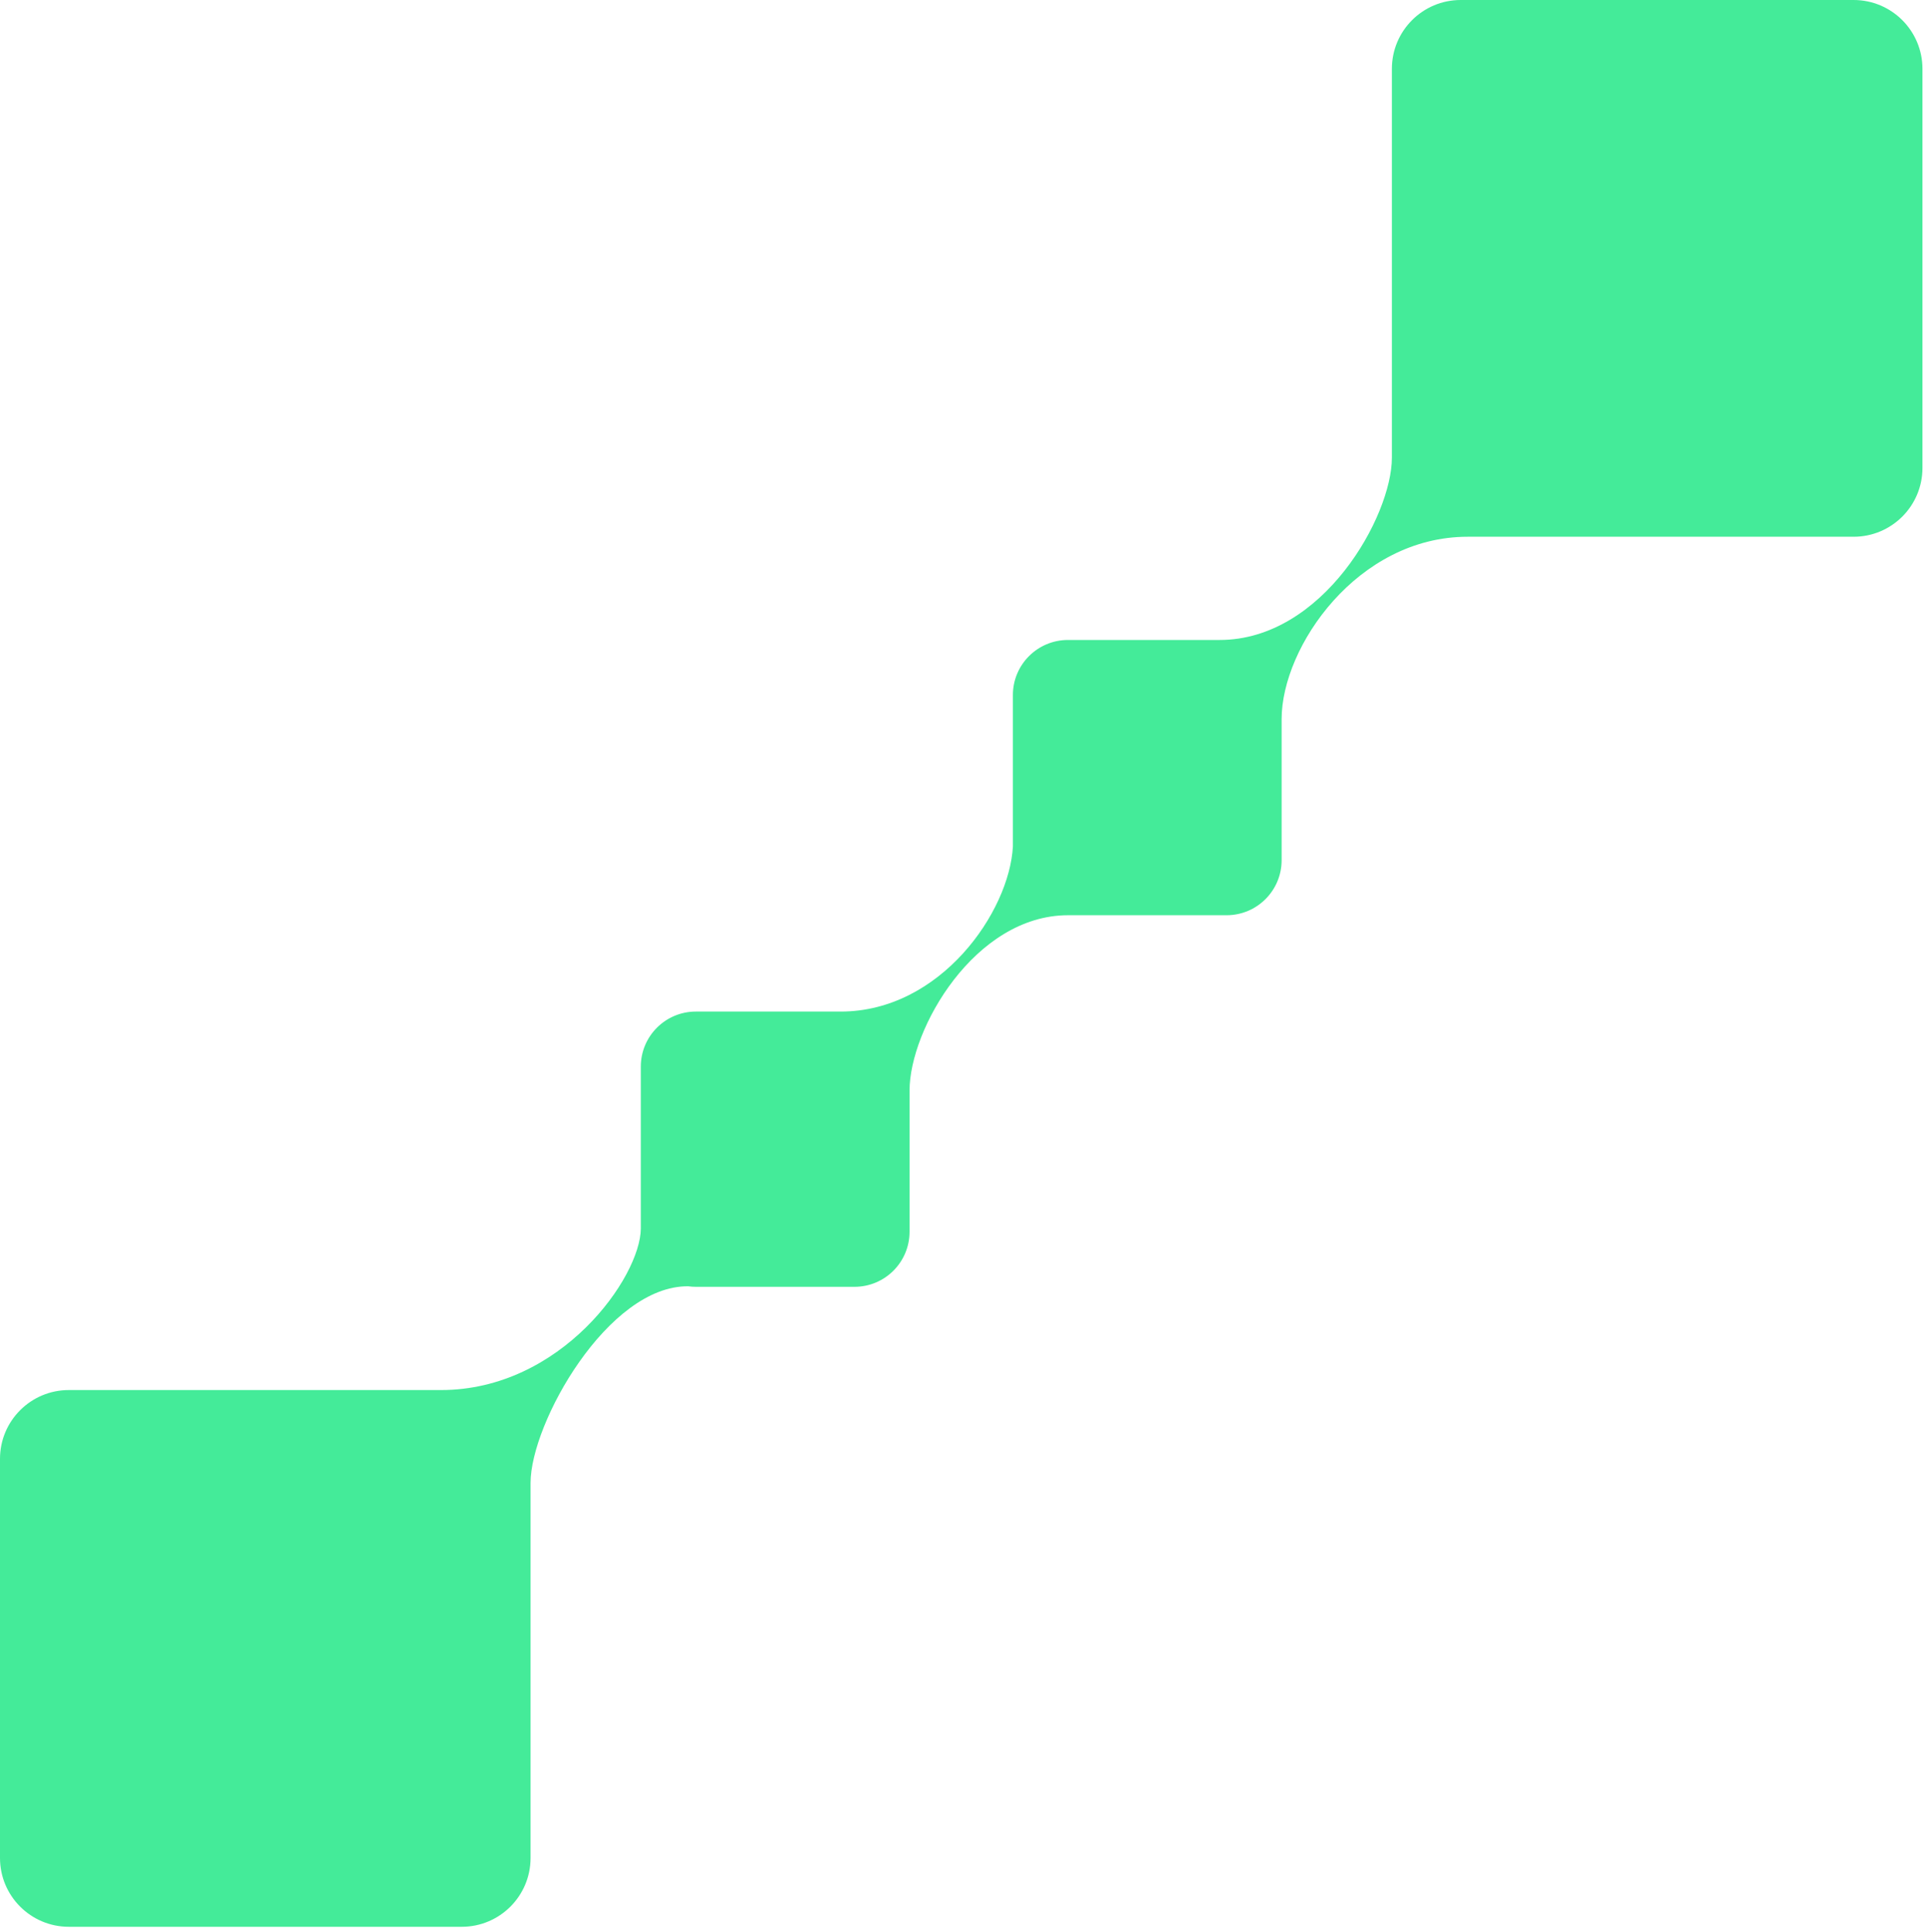 <svg width="371" height="372" viewBox="0 0 371 372" fill="none" xmlns="http://www.w3.org/2000/svg">
<path fill-rule="evenodd" clip-rule="evenodd" d="M267.975 13.251C267.975 5.933 273.908 0 281.226 0H356.872C364.191 0 370.124 5.933 370.124 13.251V90.109C370.124 97.427 364.191 103.36 356.872 103.36L282.567 103.36C261.354 103.36 246.766 124.537 246.749 138.451C246.749 138.459 246.749 138.468 246.749 138.476L246.749 165.641C246.749 171.496 242.003 176.242 236.148 176.242H205.612L205.596 176.242C187.702 176.265 175.112 198.113 175.112 210.033L175.112 237.198C175.112 243.053 170.366 247.799 164.511 247.799H133.987H133.975C133.479 247.799 132.99 247.765 132.512 247.699C117.099 247.516 102.149 274.007 102.149 285.565L102.149 357.784C102.149 365.103 96.216 371.036 88.897 371.036H13.251C5.933 371.036 0 365.103 0 357.784V280.927C0 273.609 5.933 267.676 13.251 267.676H84.903C108.075 267.676 123.311 245.902 123.374 236.593V205.395C123.374 199.54 128.121 194.794 133.975 194.794L161.846 194.794C181.082 194.794 194.348 175.579 195.011 162.991L195.011 133.838C195.011 127.983 199.758 123.237 205.612 123.237H234.81C254.709 123.237 267.975 99.385 267.975 88.121L267.975 13.251Z" fill="#44EB99"/>
</svg>

